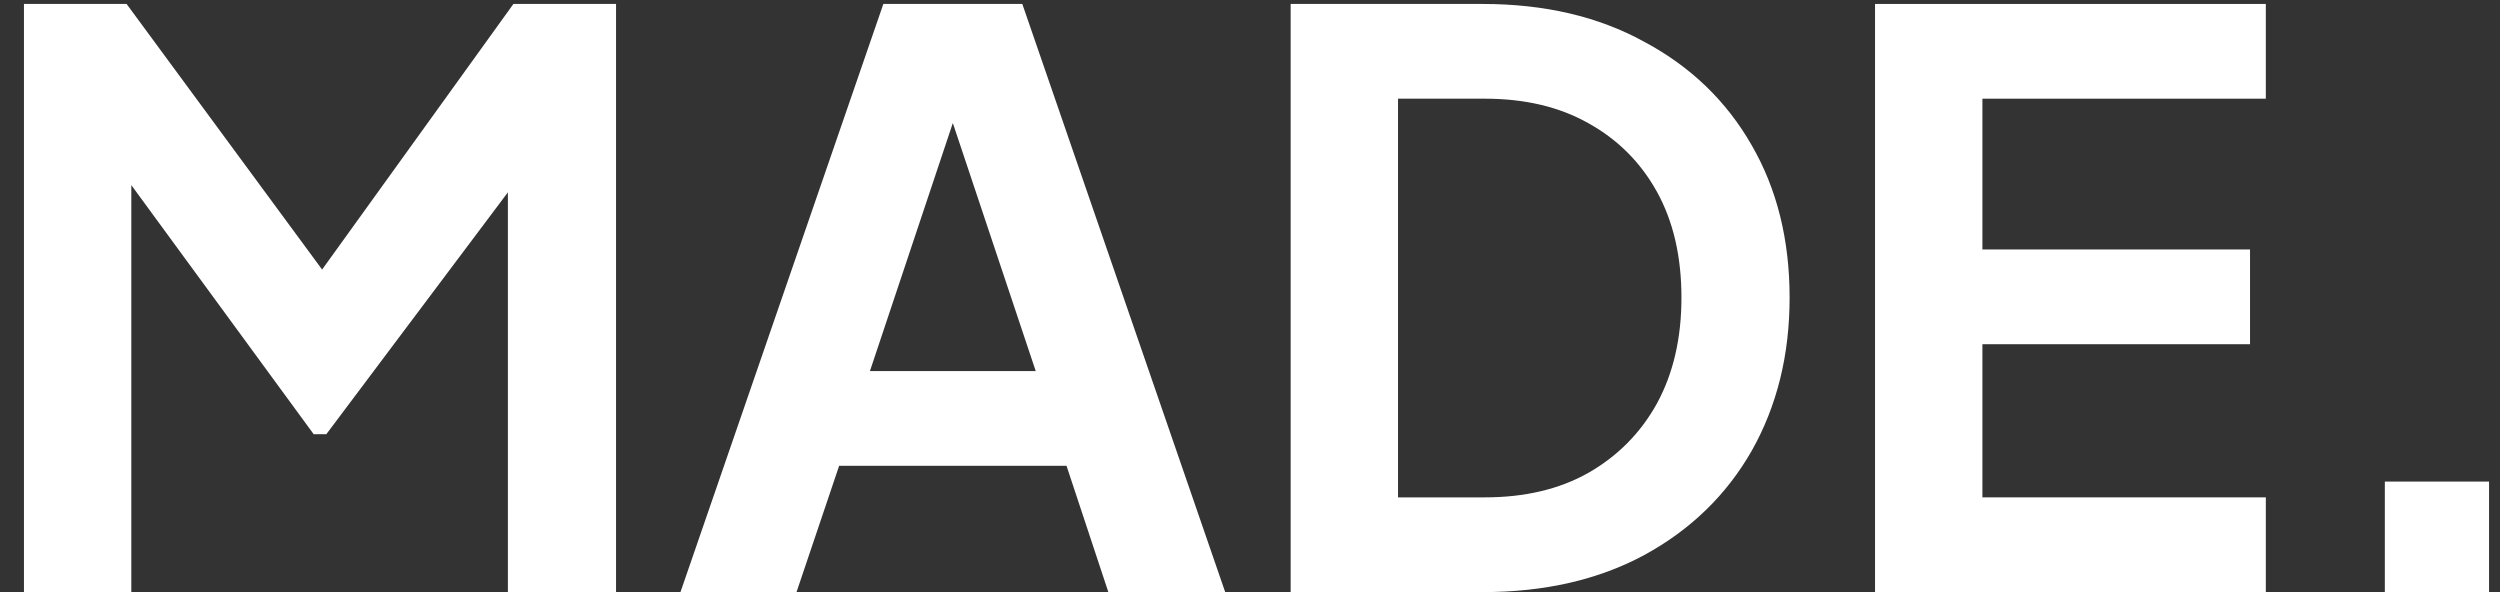<svg width="76" height="18" viewBox="0 0 76 18" fill="none" xmlns="http://www.w3.org/2000/svg">
<rect x="0" y="0" width="76" height="18" fill="#333333" stroke="none"/>
<path d="M72.499 18V14.64H75.667V18H72.499Z" fill="#FFF"/>
<path d="M57.001 18V0.12H68.881V3H60.265V7.584H68.401V10.464H60.265V15.12H68.881V18H57.001Z" fill="#FFF"/>
<path d="M39.236 18V0.12H45.068C46.956 0.12 48.596 0.504 49.988 1.272C51.396 2.024 52.484 3.072 53.252 4.416C54.02 5.744 54.404 7.288 54.404 9.048C54.404 10.792 54.02 12.344 53.252 13.704C52.484 15.048 51.396 16.104 49.988 16.872C48.596 17.624 46.956 18 45.068 18H39.236ZM42.5 15.12H45.14C46.356 15.12 47.404 14.872 48.284 14.376C49.18 13.864 49.876 13.16 50.372 12.264C50.868 11.352 51.116 10.28 51.116 9.048C51.116 7.8 50.868 6.728 50.372 5.832C49.876 4.936 49.18 4.24 48.284 3.744C47.404 3.248 46.356 3 45.14 3H42.5V15.12Z" fill="#FFF"/>
<path d="M20.686 18L26.854 0.12H31.078L37.246 18H33.694L32.422 14.16H25.51L24.214 18H20.686ZM26.446 11.28H31.486L28.51 2.376H29.422L26.446 11.28Z" fill="#FFF"/>
<path d="M0.728 18V0.12H3.848L10.544 9.216H9.056L15.608 0.12H18.728V18H15.44V3.84L16.712 4.152L9.92 13.2H9.536L2.912 4.152L3.992 3.84V18H0.728Z" fill="#FFF"/>
</svg>
